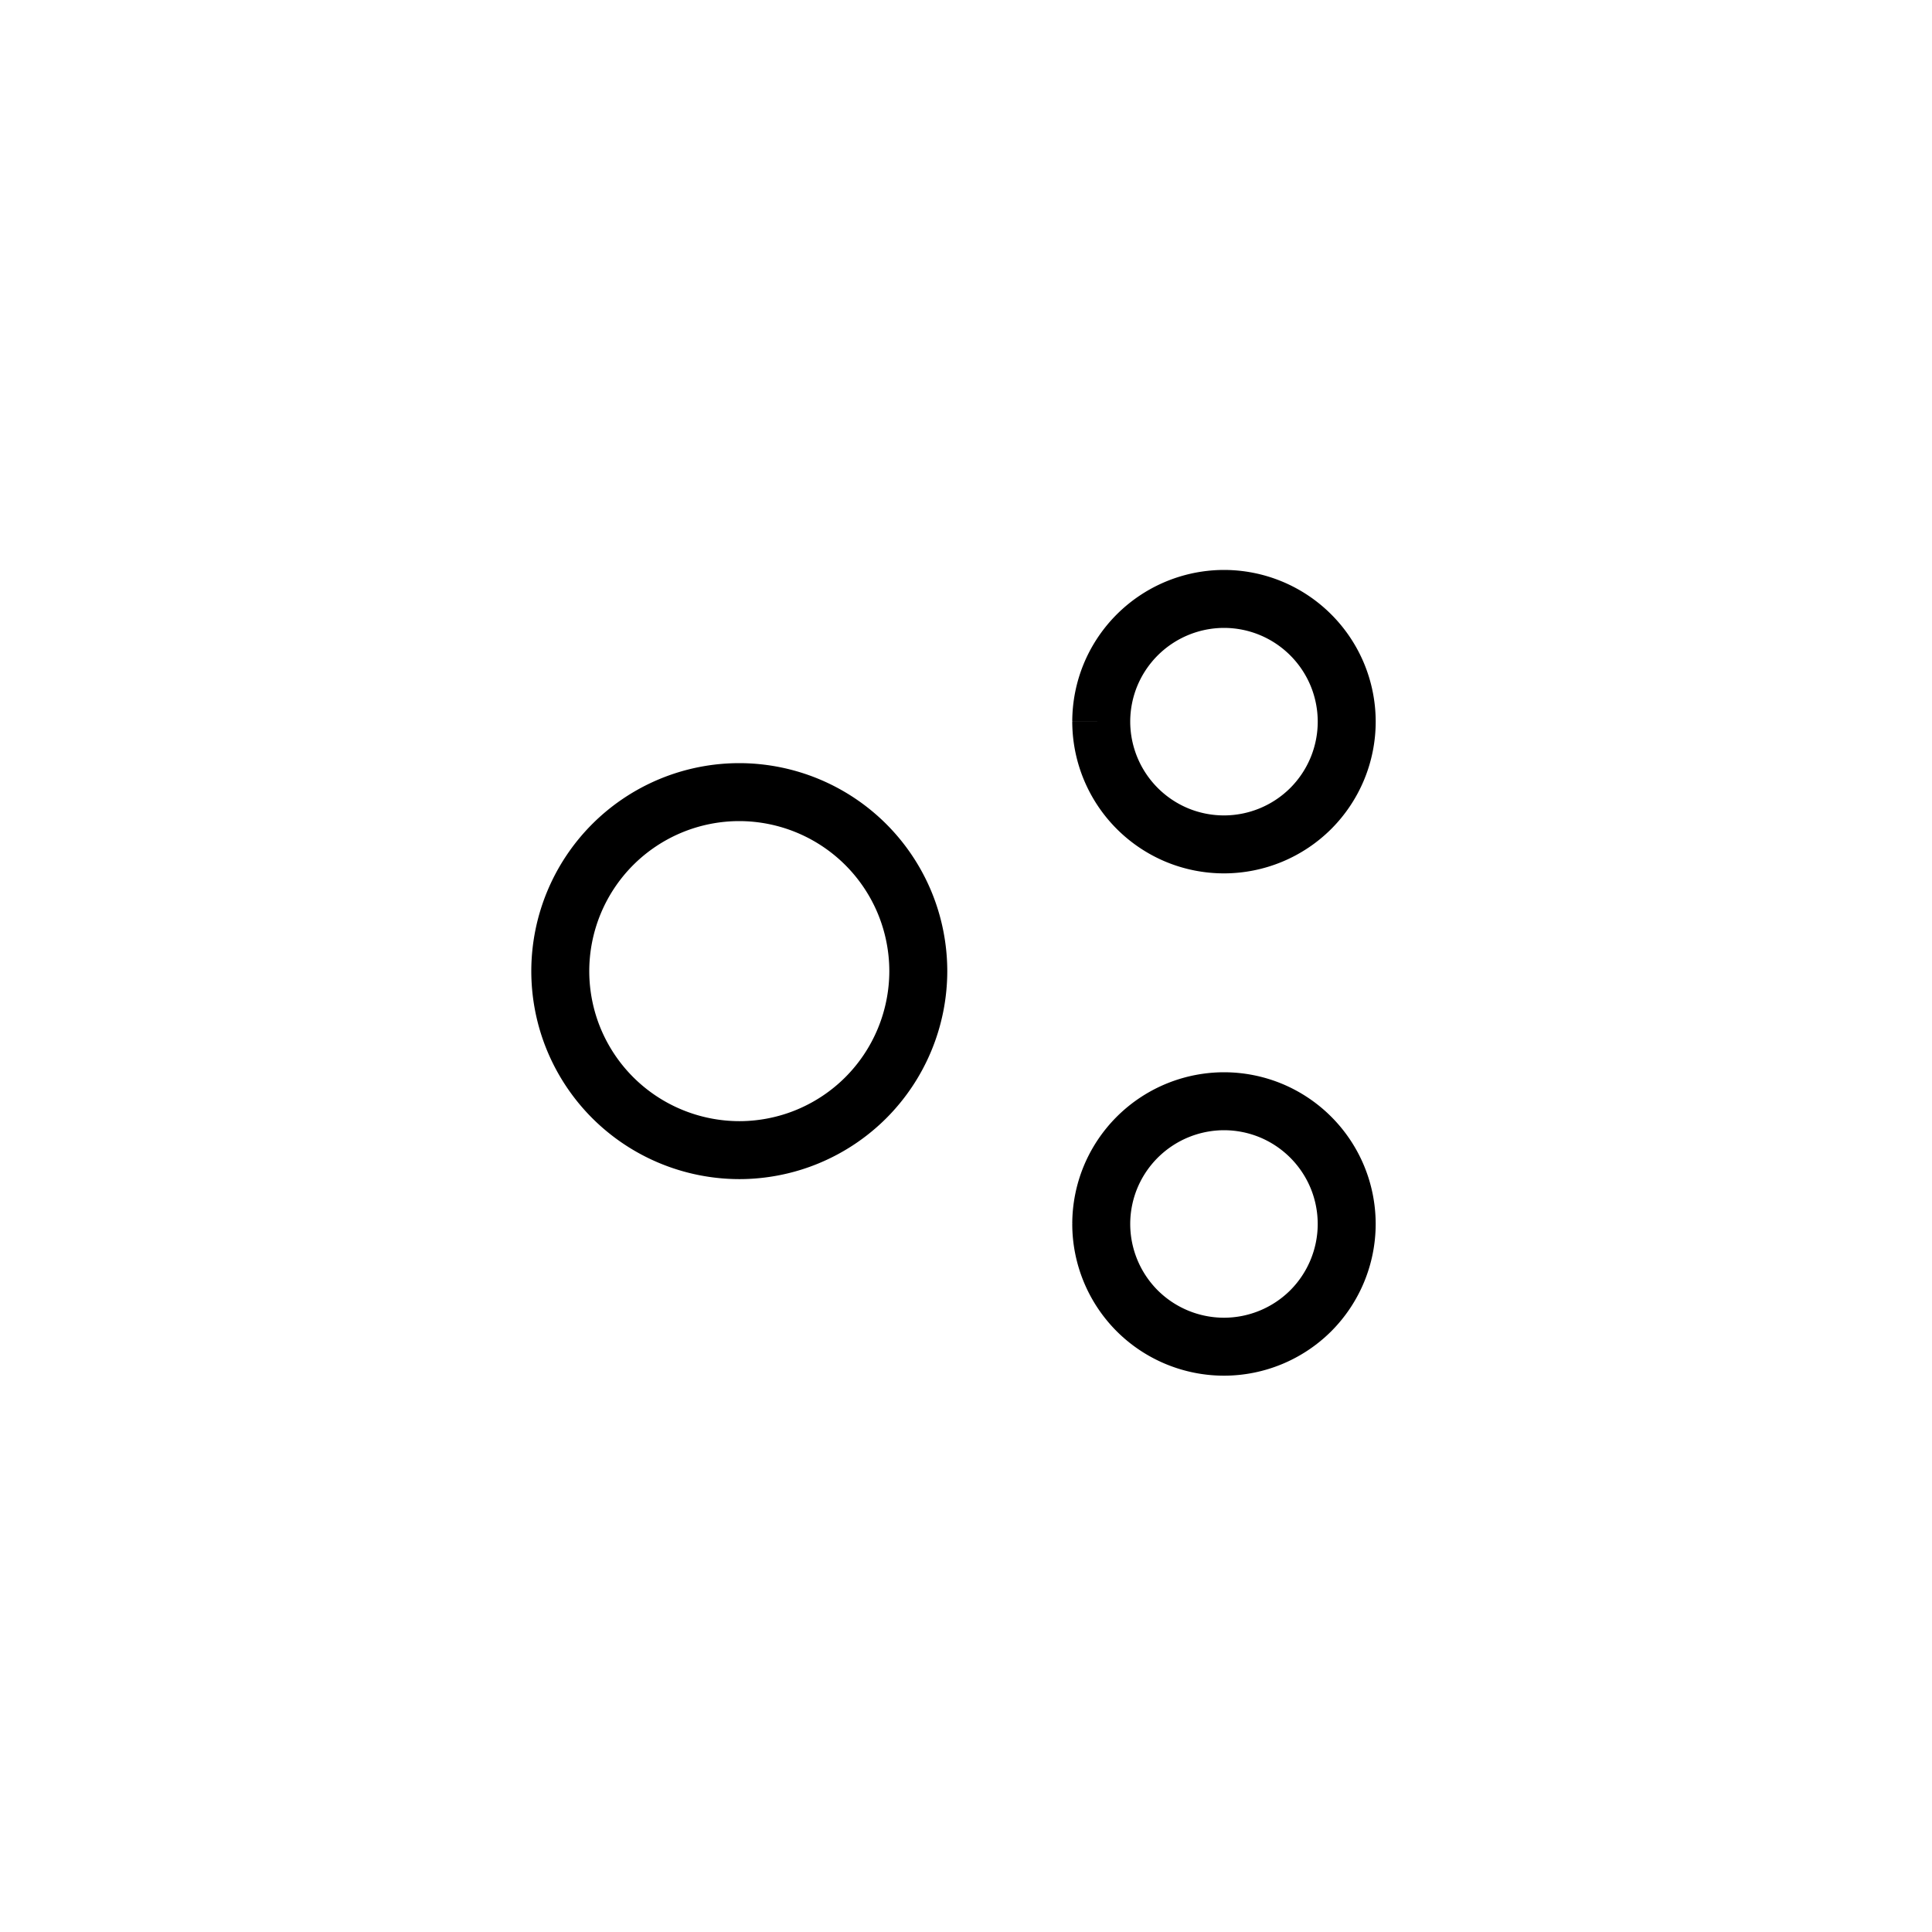 <svg width="100" height="100" viewBox="0 0 100 100" xmlns="http://www.w3.org/2000/svg"><g fill="none" fill-rule="evenodd"><path opacity=".293" d="M0 0h100v100H0z"/><path d="M57 37.353a6.37 6.37 0 0 0 3.922 5.87 6.37 6.37 0 0 0 2.43.483 6.37 6.37 0 0 0 4.493-1.86 6.37 6.37 0 0 0 1.377-2.062 6.37 6.37 0 0 0 .484-2.43 6.37 6.37 0 0 0-.484-2.432 6.37 6.37 0 0 0-3.438-3.438 6.373 6.373 0 0 0-2.43-.484 6.37 6.37 0 0 0-5.87 3.922 6.37 6.37 0 0 0-.484 2.43m0 26a6.37 6.37 0 0 0 1.86 4.493 6.37 6.37 0 0 0 4.493 1.86 6.37 6.37 0 0 0 4.492-1.86 6.37 6.37 0 0 0 1.86-4.492 6.37 6.37 0 0 0-.483-2.43 6.37 6.37 0 0 0-3.438-3.44 6.373 6.373 0 0 0-2.43-.483 6.37 6.37 0 0 0-5.87 3.922 6.37 6.37 0 0 0-.484 2.43m-28-13.09c0 1.214.24 2.426.705 3.546a9.293 9.293 0 0 0 2.008 3.005 9.294 9.294 0 0 0 3.005 2.008 9.294 9.294 0 0 0 3.545.71c1.213 0 2.425-.24 3.545-.705a9.293 9.293 0 0 0 3.005-2.007 9.29 9.29 0 0 0 2.008-3.005 9.295 9.295 0 0 0 .71-3.544 9.3 9.3 0 0 0-.705-3.546 9.29 9.29 0 0 0-2.007-3.004 9.296 9.296 0 0 0-3.005-2.01 9.294 9.294 0 0 0-3.548-.71 9.28 9.28 0 0 0-3.545.705 9.297 9.297 0 0 0-3.006 2.008 9.294 9.294 0 0 0-2.008 3.005A9.29 9.29 0 0 0 29 50.263" stroke="#000" stroke-width="3"/></g></svg>